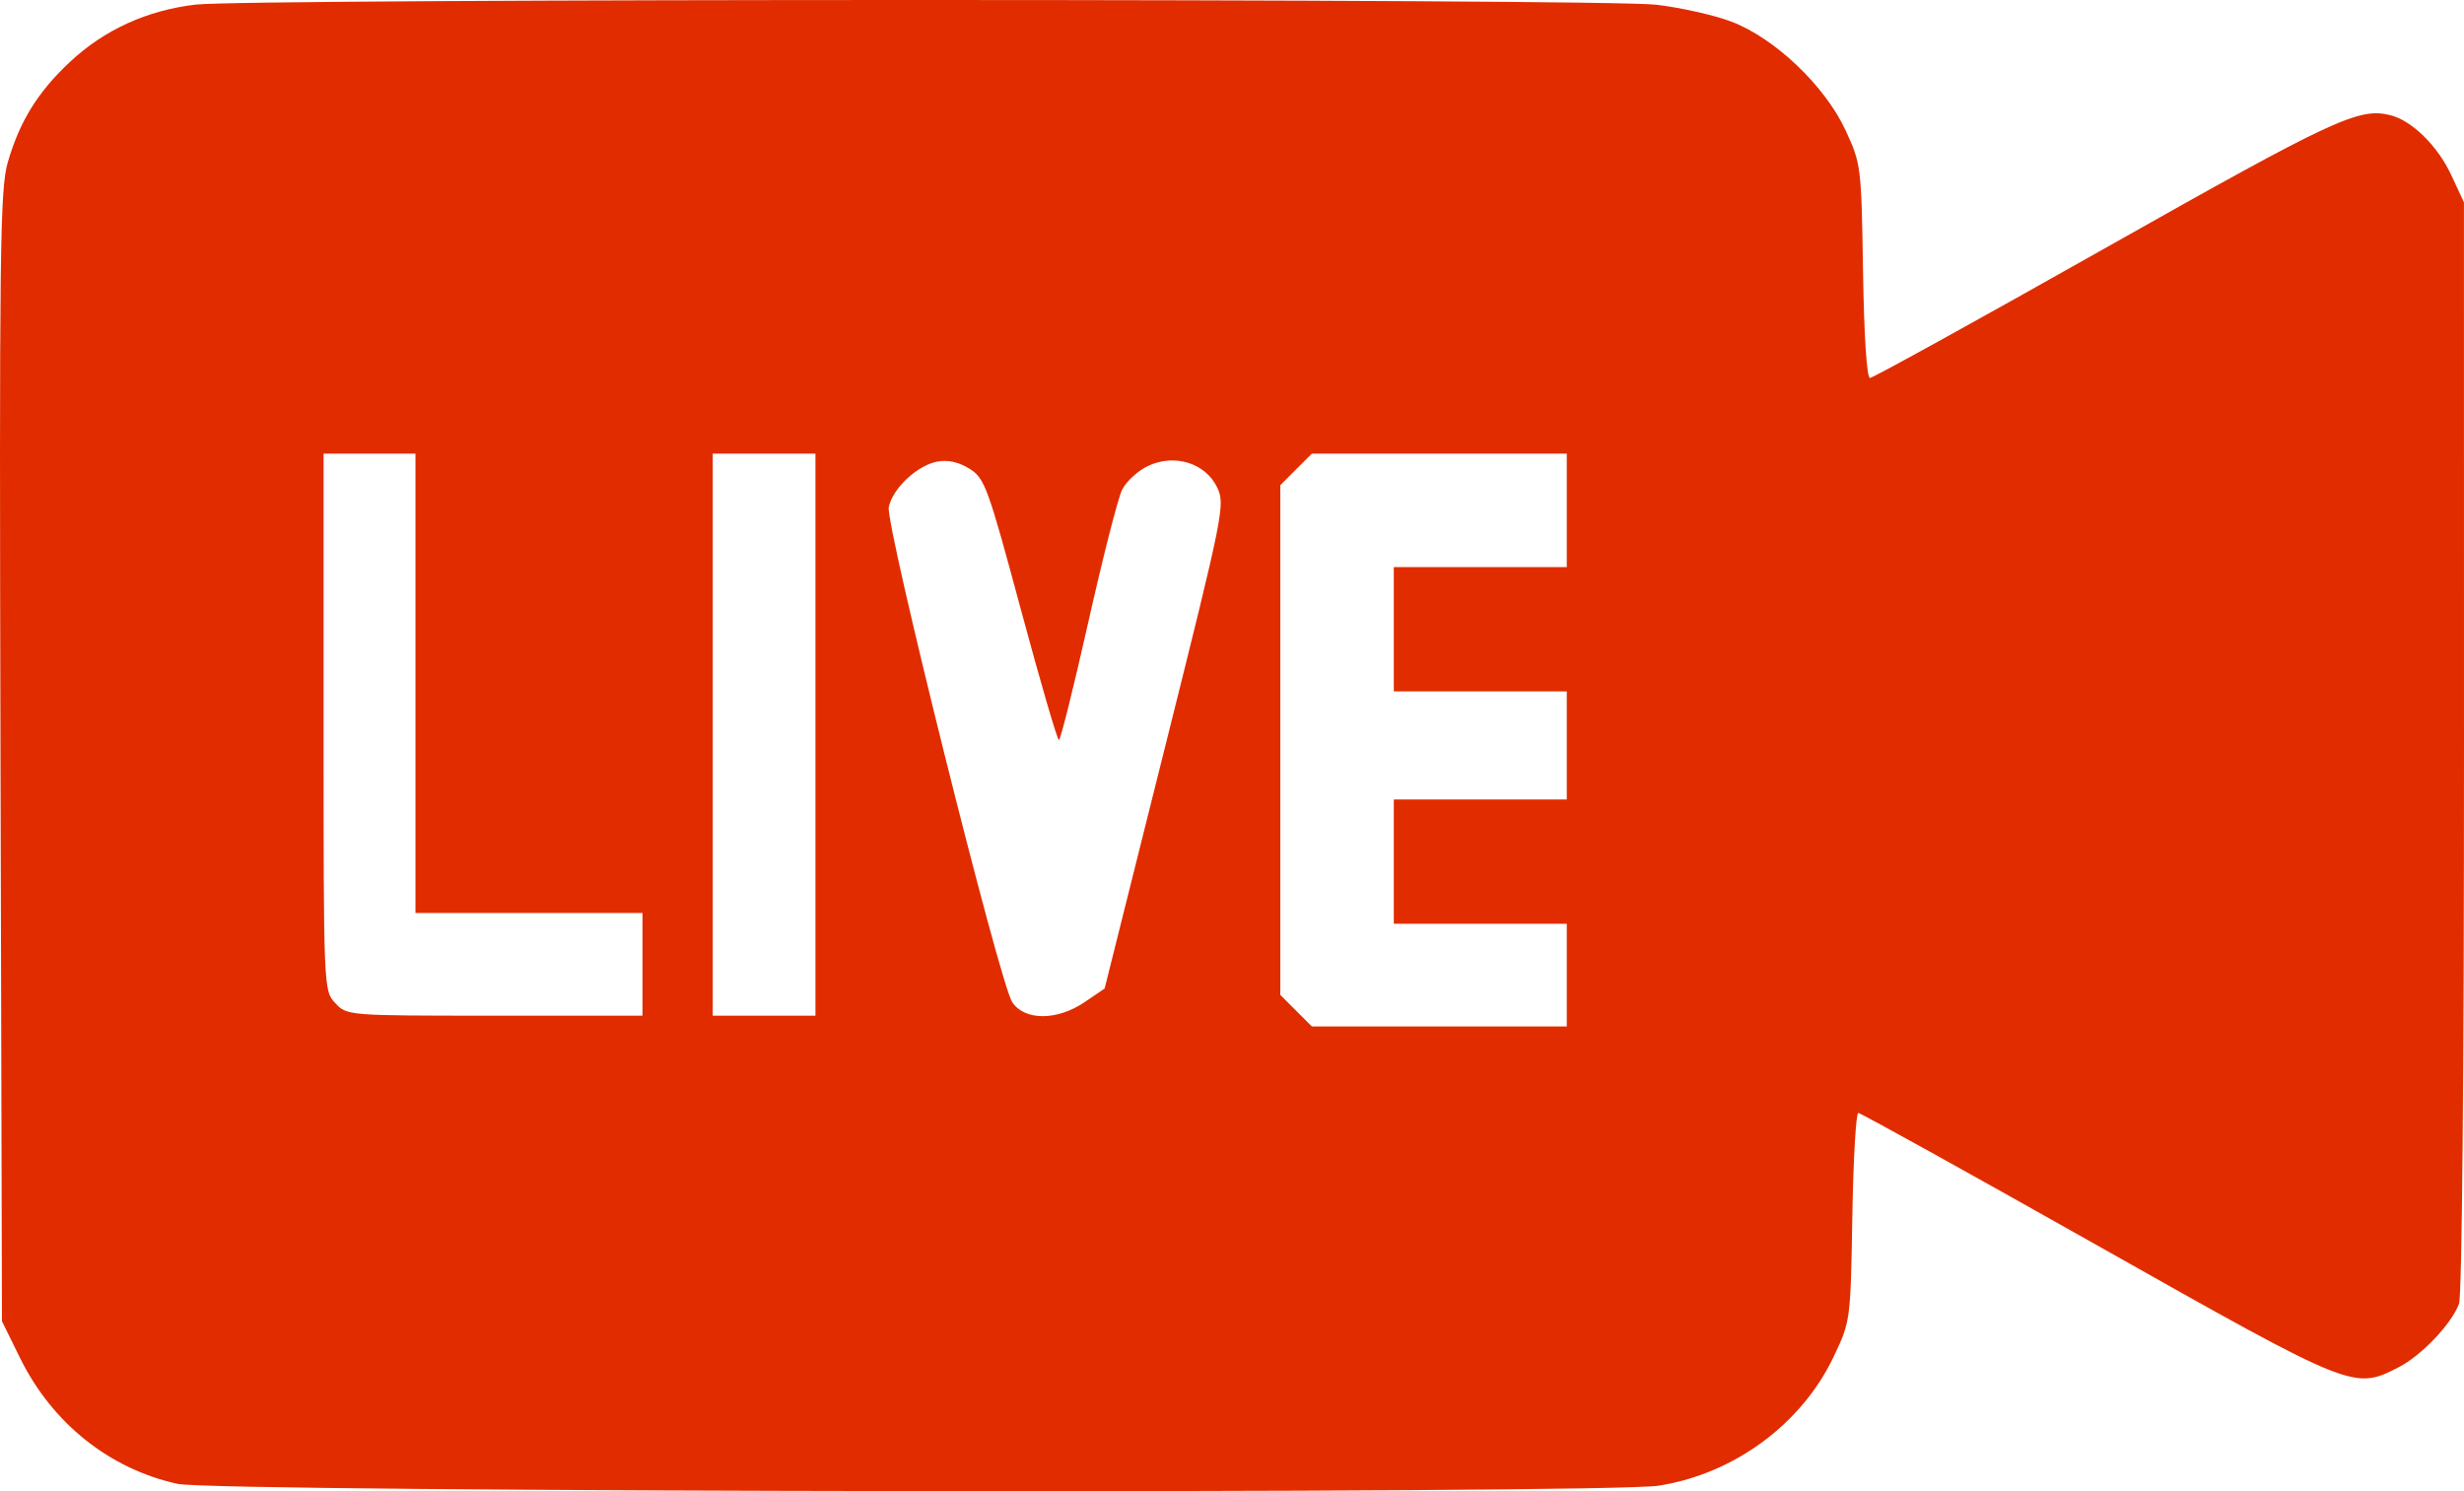 <?xml version="1.0" encoding="UTF-8" standalone="no"?>
<svg
   xmlns:dc="http://purl.org/dc/elements/1.1/"
   xmlns:cc="http://creativecommons.org/ns#"
   xmlns:rdf="http://www.w3.org/1999/02/22-rdf-syntax-ns#"
   xmlns:svg="http://www.w3.org/2000/svg"
   xmlns="http://www.w3.org/2000/svg"
   version="1.1"
   id="svg9578"
   viewBox="0 0 455.854 275.915"
   height="77.869mm"
   width="128.652mm">
  <defs
     id="defs9580" />
  <g
     transform="translate(-0.856,0.155)"
     id="layer1">
    <path
       id="path10191"
       d="M 33.719,274.409 C 21.116,271.655 10.504,263.181 4.572,251.131 L 1.219,244.321 0.951,139.868 C 0.711,46.16 0.849,34.843 2.298,29.859 4.503,22.275 7.858,16.857 13.784,11.315 20.169,5.342 28.075,1.739 37.091,0.693 c 9.872,-1.145 260.183,-1.123 270.156,0.024 4.415,0.508 10.633,1.898 13.817,3.089 8.083,3.024 17.427,11.903 21.259,20.2 2.841,6.152 2.903,6.651 3.205,26.023 0.186,11.938 0.694,19.75 1.282,19.75 0.536,0 20.197,-10.855 43.692,-24.122 42.212,-23.836 46.77,-25.96 52.58,-24.502 4.009,1.006 8.749,5.667 11.271,11.083 l 2.347,5.041 0.01,100.685 c 0.006,59.91 -0.368,101.679 -0.923,103.139 -1.439,3.784 -6.965,9.584 -11.182,11.735 -8.284,4.226 -8.286,4.226 -55.779,-22.573 -23.867,-13.467 -43.745,-24.486 -44.174,-24.486 -0.428,0 -0.926,8.662 -1.105,19.25 -0.325,19.163 -0.341,19.28 -3.436,25.812 -5.915,12.483 -18.42,21.711 -32.391,23.903 -9.889,1.552 -266.801,1.239 -274,-0.334 z m 257,-94.131 0,-9.5 -16,0 -16,0 0,-11.5 0,-11.5 16,0 16,0 0,-10 0,-10 -16,0 -16,0 0,-11.5 0,-11.5 16,0 16,0 0,-10.5 0,-10.5 -23.577,0 -23.577,0 -2.923,2.923 -2.923,2.923 0,47.154 0,47.154 2.923,2.923 2.923,2.923 23.577,0 23.577,0 0,-9.5 z m -171,-2 0,-9.5 -21,0 -21,0 0,-42.5 0,-42.5 -8.5,0 -8.5,0 0,49.686 c 0,49.637 0.002,49.688 2.174,52 2.17,2.31 2.23,2.314 29.5,2.314 l 27.326,0 0,-9.5 z m 32,-42.5 0,-52 -9.5,0 -9.5,0 0,52 0,52 9.5,0 9.5,0 0,-52 z m 49.803,49.489 3.697,-2.511 11.186,-44.723 c 10.846,-43.363 11.139,-44.822 9.639,-47.982 -2.148,-4.526 -7.914,-6.316 -12.815,-3.979 -1.881,0.897 -4.037,2.885 -4.791,4.419 -0.754,1.533 -3.569,12.575 -6.256,24.538 -2.687,11.963 -5.128,21.748 -5.424,21.746 -0.296,-0.002 -3.464,-10.874 -7.039,-24.16 -6.111,-22.712 -6.679,-24.269 -9.5,-26.035 -1.986,-1.244 -4.001,-1.69 -5.964,-1.322 -3.71,0.697 -8.27,4.972 -8.971,8.412 -0.657,3.221 20.477,87.999 22.834,91.596 2.272,3.468 8.301,3.469 13.404,0.003 z"
       style="fill:#e12c00;fill-opacity:1" />
  </g>
</svg>
